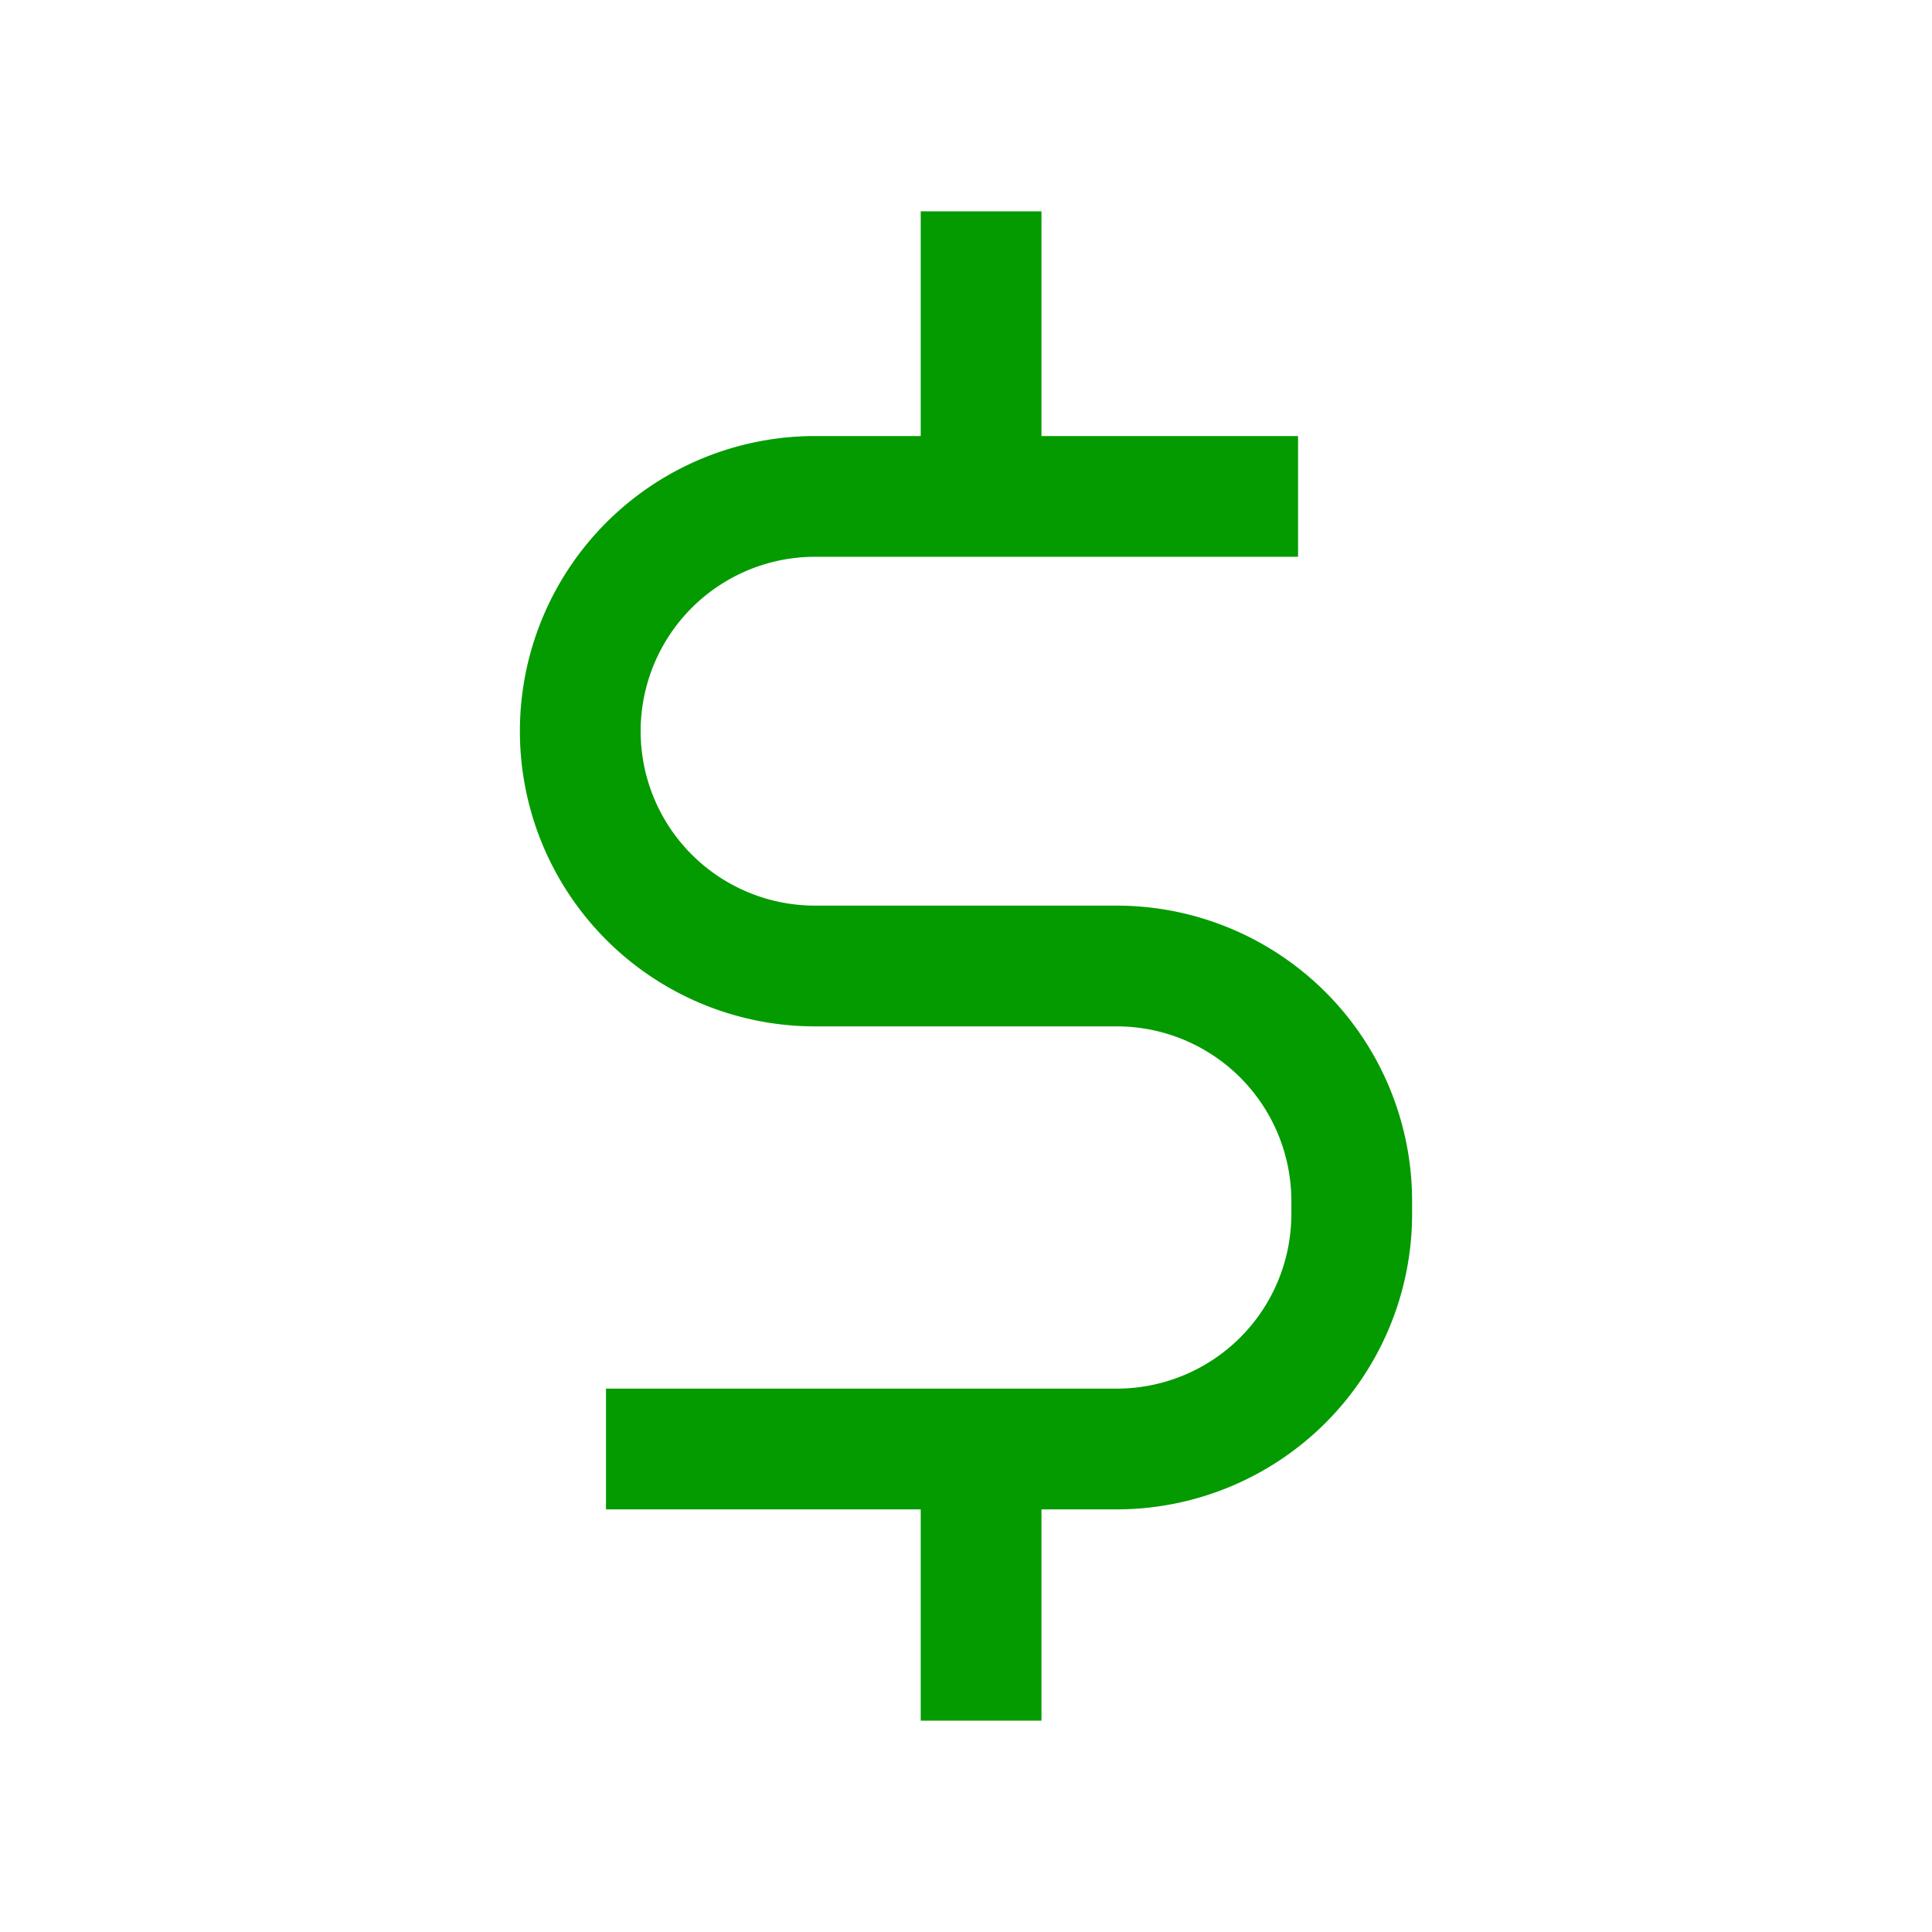 <svg width="64px" height="64px" viewBox="0 0 512 512" xmlns="http://www.w3.org/2000/svg">
  <path fill="#039B00" d="M296,240H216a46.222,46.222,0,1,1,0-92.444H344v-32H276V56H244v59.556H216A78.222,78.222,0,0,0,216,272h80a46.274,46.274,0,0,1,46.222,46.222v3.556A46.274,46.274,0,0,1,296,368H160.593v32H244v56h32V400h20a78.31,78.31,0,0,0,78.222-78.222v-3.556A78.31,78.31,0,0,0,296,240Z" class="ci-primary"/>
</svg>
